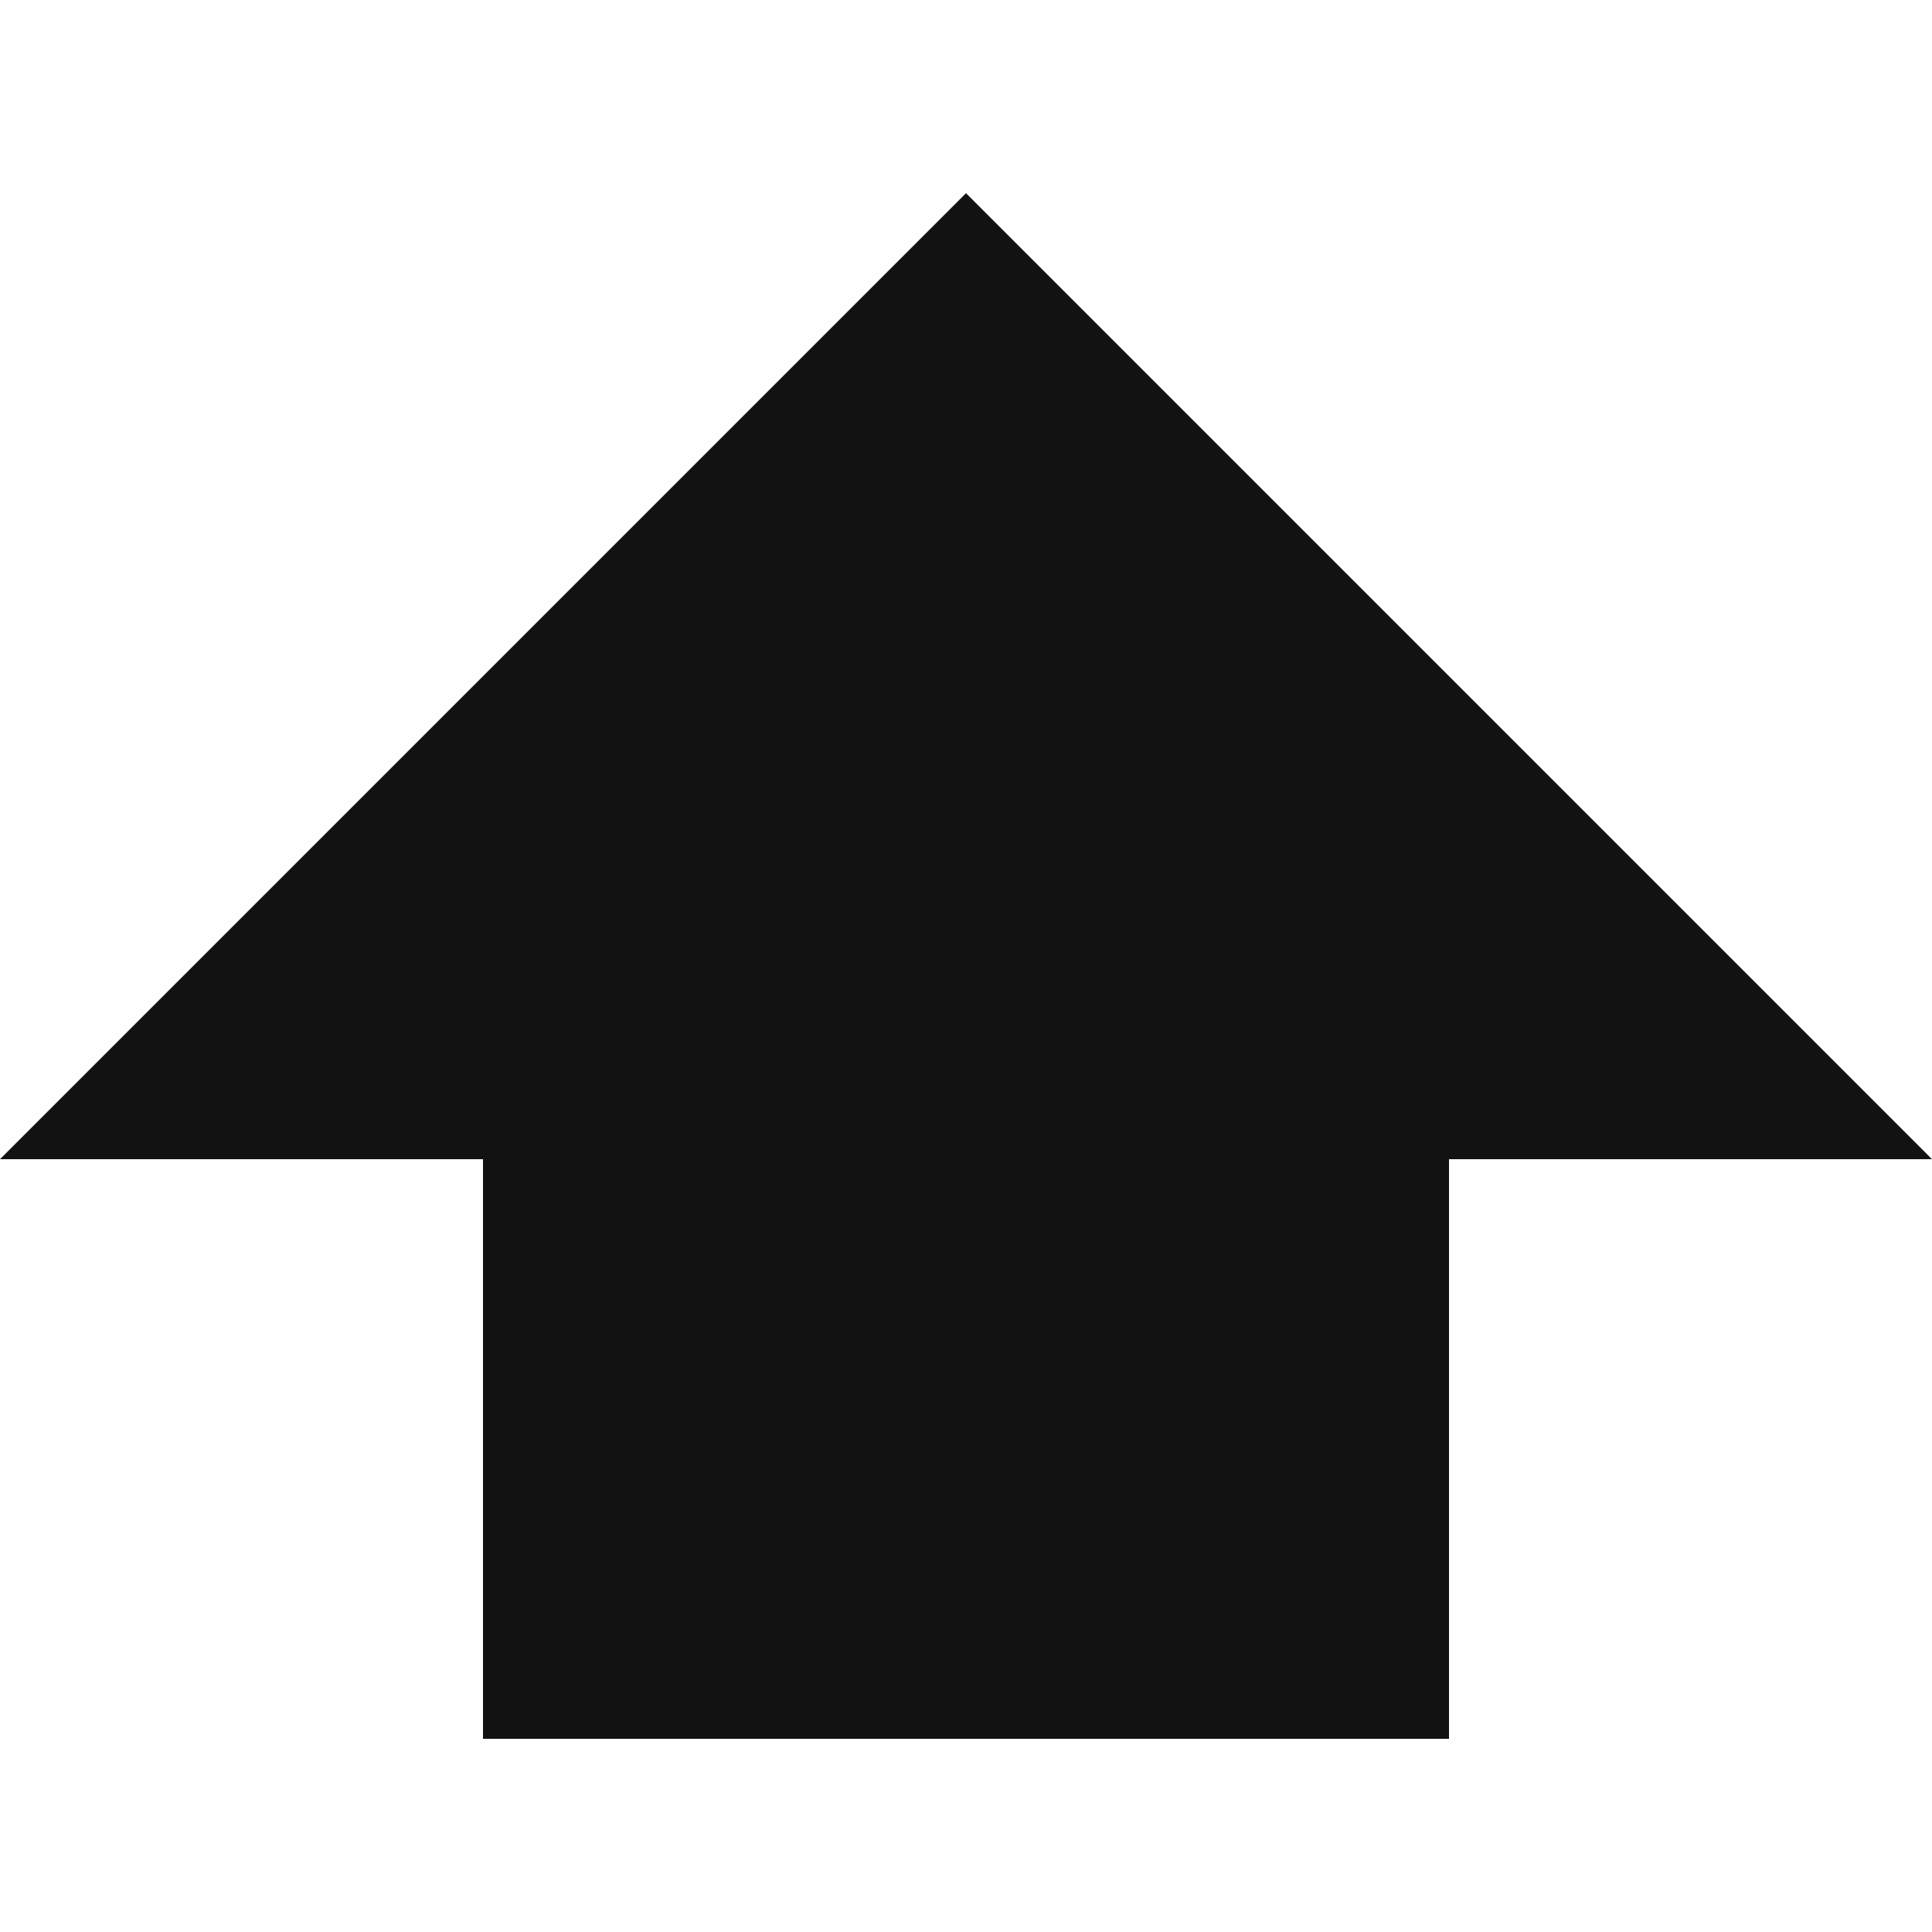 <svg id="icon_shift_on" data-name="icon / shift on" xmlns="http://www.w3.org/2000/svg" width="36" height="36" viewBox="0 0 36 36">
  <rect id="frame" width="36" height="36" transform="translate(0)" fill="none"/>
  <path id="apple-keyboard-shift" d="M20,4,38,22H29V32.8H11V22H2Z" transform="translate(-2 -0.4)" fill="#121212"/>
</svg>

